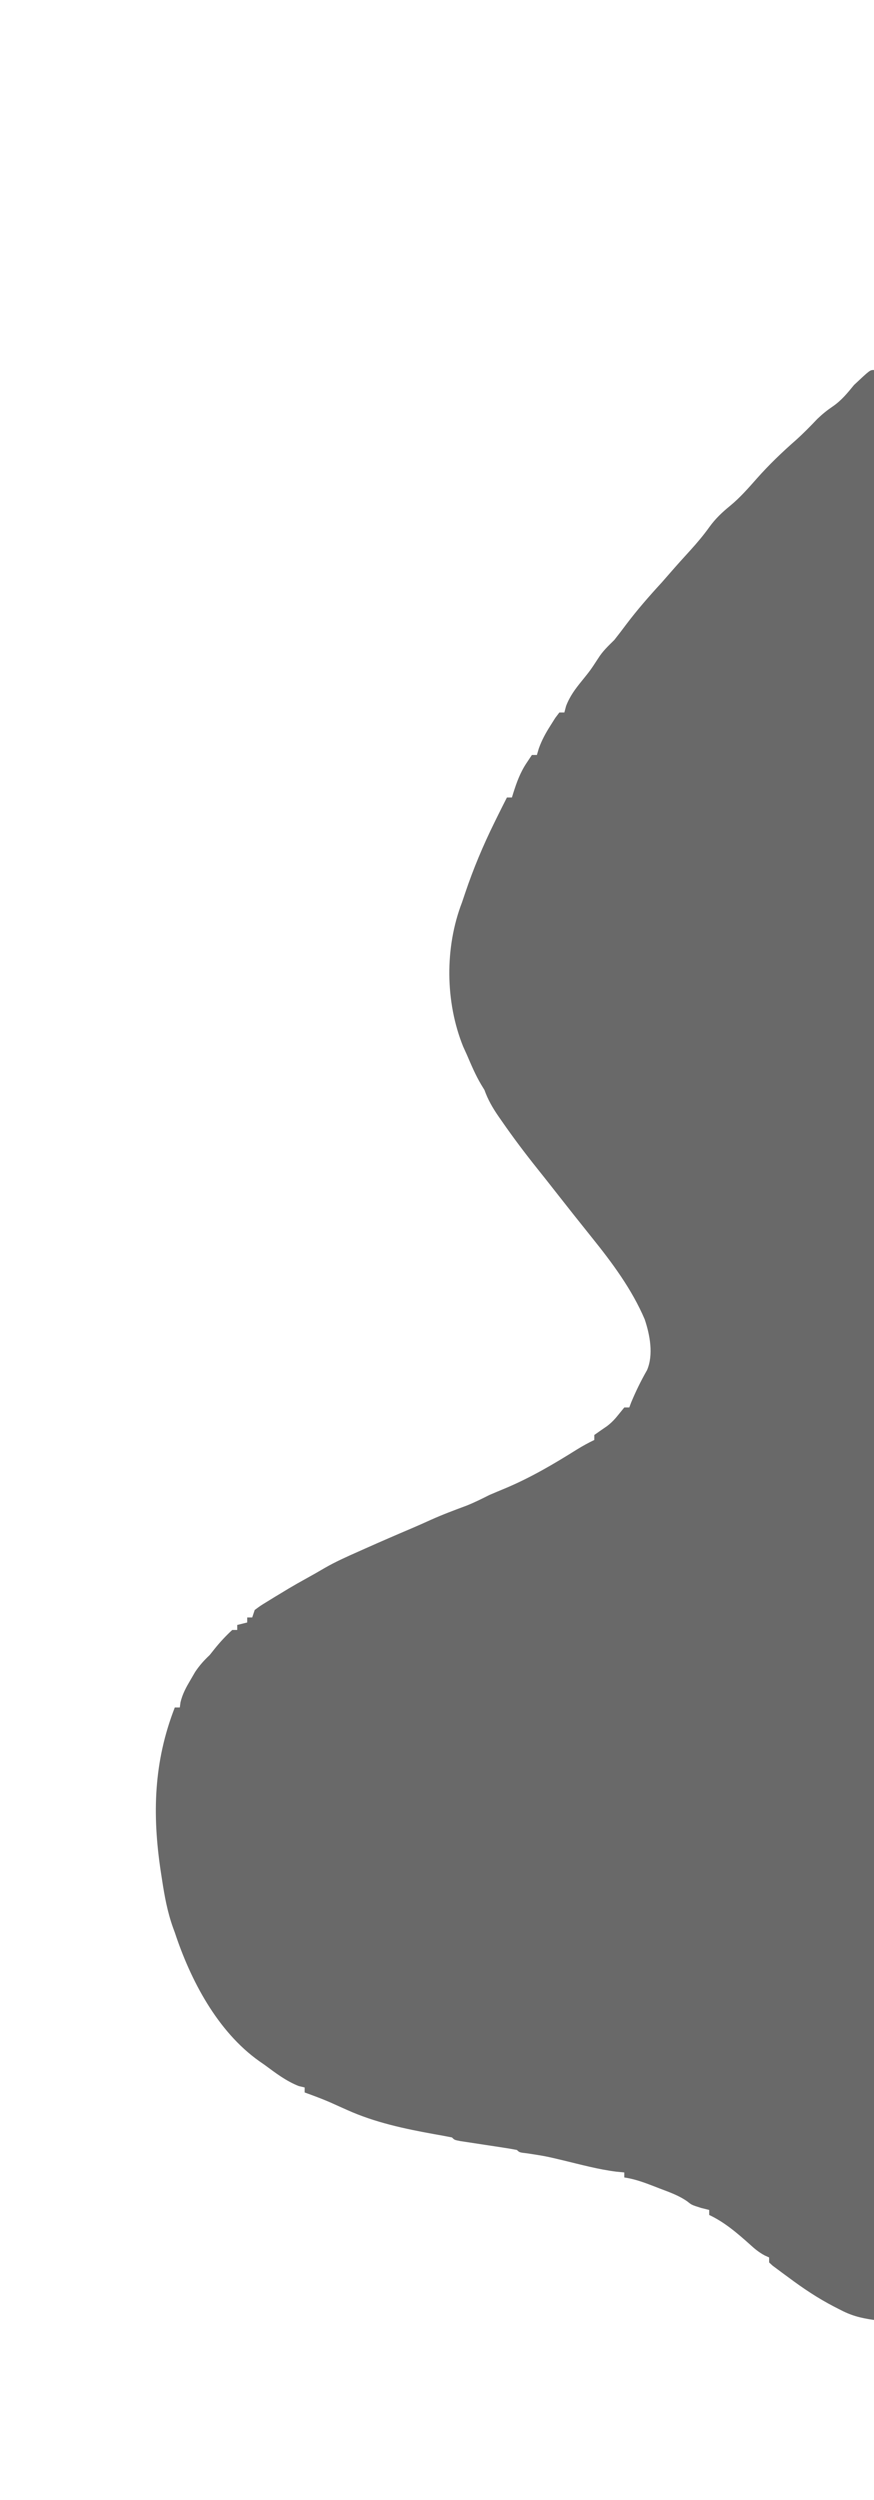 <?xml version="1.0" encoding="UTF-8"?>
<svg version="1.1" xmlns="http://www.w3.org/2000/svg" width="350" height="1000">
<path d="M0 0 C0 257.4 0 514.8 0 780 C-5.69 779.187 -9.26 778.213 -14.125 775.625 C-15.016 775.169 -15.016 775.169 -15.926 774.703 C-22.505 771.305 -28.391 767.356 -34.312 762.938 C-35.053 762.395 -35.794 761.853 -36.557 761.295 C-37.256 760.773 -37.955 760.252 -38.676 759.715 C-39.314 759.242 -39.953 758.769 -40.611 758.281 C-41.069 757.858 -41.528 757.436 -42 757 C-42 756.34 -42 755.68 -42 755 C-42.874 754.606 -42.874 754.606 -43.766 754.203 C-46.106 752.943 -47.795 751.544 -49.75 749.75 C-54.783 745.252 -59.861 740.893 -66 738 C-66 737.34 -66 736.68 -66 736 C-67.073 735.732 -68.145 735.464 -69.25 735.188 C-73 734 -73 734 -74.676 732.652 C-78.143 730.187 -81.976 728.877 -85.938 727.375 C-86.736 727.063 -87.535 726.751 -88.357 726.43 C-92.211 724.948 -95.895 723.614 -100 723 C-100 722.34 -100 721.68 -100 721 C-101.052 720.897 -102.104 720.794 -103.188 720.688 C-110.386 719.788 -117.401 717.865 -124.445 716.172 C-131.545 714.488 -131.545 714.488 -138.75 713.375 C-142 713 -142 713 -143 712 C-144.836 711.643 -146.682 711.341 -148.531 711.062 C-149.651 710.89 -150.772 710.717 -151.926 710.539 C-153.105 710.361 -154.285 710.183 -155.5 710 C-157.823 709.65 -160.146 709.296 -162.469 708.938 C-164.022 708.704 -164.022 708.704 -165.607 708.465 C-168 708 -168 708 -169 707 C-171.352 706.525 -173.699 706.095 -176.062 705.688 C-188.036 703.521 -199.854 701.017 -211 696 C-211.767 695.658 -212.534 695.317 -213.324 694.965 C-214.823 694.296 -216.32 693.624 -217.816 692.949 C-221.163 691.494 -224.571 690.247 -228 689 C-228 688.34 -228 687.68 -228 687 C-228.784 686.814 -229.567 686.629 -230.375 686.438 C-235.501 684.405 -239.579 681.255 -244 678 C-244.718 677.501 -245.436 677.002 -246.176 676.488 C-262.944 664.604 -273.71 644.056 -280 625 C-280.231 624.374 -280.462 623.748 -280.701 623.103 C-282.967 616.777 -284.117 610.444 -285.125 603.812 C-285.382 602.148 -285.382 602.148 -285.643 600.449 C-289.071 577.635 -288.449 556.655 -280 535 C-279.34 535 -278.68 535 -278 535 C-277.903 534.3 -277.807 533.6 -277.707 532.879 C-276.871 529.474 -275.468 526.954 -273.688 523.938 C-273.093 522.915 -272.499 521.893 -271.887 520.84 C-270.122 518.183 -268.311 516.178 -266 514 C-265.361 513.196 -264.721 512.391 -264.062 511.562 C-261.864 508.831 -259.579 506.376 -257 504 C-256.34 504 -255.68 504 -255 504 C-255 503.34 -255 502.68 -255 502 C-253.68 501.67 -252.36 501.34 -251 501 C-251 500.34 -251 499.68 -251 499 C-250.34 499 -249.68 499 -249 499 C-248.67 498.01 -248.34 497.02 -248 496 C-245.672 494.281 -245.672 494.281 -242.75 492.5 C-241.796 491.912 -240.842 491.324 -239.859 490.719 C-238.444 489.868 -238.444 489.868 -237 489 C-236.147 488.483 -235.293 487.966 -234.414 487.434 C-232.171 486.102 -229.91 484.82 -227.625 483.562 C-224.995 482.114 -222.394 480.641 -219.809 479.113 C-215.49 476.642 -210.984 474.638 -206.438 472.625 C-205.559 472.233 -204.681 471.841 -203.776 471.437 C-197.529 468.655 -191.256 465.936 -184.961 463.266 C-182.437 462.187 -179.935 461.074 -177.438 459.938 C-172.744 457.828 -167.934 456.041 -163.113 454.246 C-159.974 452.99 -157.019 451.521 -154 450 C-151.776 449.049 -149.547 448.112 -147.312 447.188 C-137.265 442.939 -128.068 437.515 -118.848 431.734 C-116.597 430.364 -114.379 429.124 -112 428 C-112 427.34 -112 426.68 -112 426 C-110.303 424.802 -108.602 423.607 -106.883 422.441 C-104.998 420.999 -103.654 419.545 -102.188 417.688 C-101.466 416.801 -100.744 415.914 -100 415 C-99.34 415 -98.68 415 -98 415 C-97.752 414.34 -97.505 413.68 -97.25 413 C-95.404 408.569 -93.285 404.239 -90.895 400.074 C-88.228 393.892 -89.742 385.907 -91.832 379.727 C-96.992 367.682 -104.828 357.147 -113 347 C-117.944 340.845 -122.855 334.667 -127.721 328.451 C-130.053 325.473 -132.393 322.503 -134.762 319.555 C-139.746 313.327 -144.518 306.995 -149.062 300.438 C-149.528 299.771 -149.993 299.104 -150.473 298.417 C-152.784 295.035 -154.613 291.883 -156 288 C-156.454 287.257 -156.907 286.515 -157.375 285.75 C-159.602 281.981 -161.276 278.019 -163 274 C-163.503 272.895 -164.005 271.791 -164.523 270.652 C-171.747 252.784 -171.915 230.928 -165 213 C-164.568 211.737 -164.142 210.473 -163.719 209.207 C-160.435 199.463 -156.546 190.218 -152 181 C-151.487 179.958 -150.974 178.917 -150.445 177.844 C-149.308 175.557 -148.162 173.275 -147 171 C-146.34 171 -145.68 171 -145 171 C-144.818 170.408 -144.636 169.817 -144.449 169.207 C-143.042 164.783 -141.622 160.876 -139 157 C-138.34 156.01 -137.68 155.02 -137 154 C-136.34 154 -135.68 154 -135 154 C-134.613 152.697 -134.613 152.697 -134.219 151.367 C-132.979 147.941 -131.46 145.189 -129.5 142.125 C-128.892 141.158 -128.283 140.191 -127.656 139.195 C-127.11 138.471 -126.563 137.746 -126 137 C-125.34 137 -124.68 137 -124 137 C-123.772 136.145 -123.544 135.291 -123.309 134.41 C-121.816 130.521 -119.665 127.626 -117.062 124.438 C-113.549 120.088 -113.549 120.088 -110.496 115.41 C-108.685 112.493 -106.442 110.409 -104 108 C-102.381 105.955 -100.803 103.906 -99.25 101.812 C-94.797 95.916 -90.005 90.437 -85 85 C-83.828 83.671 -82.662 82.338 -81.5 81 C-78.857 77.958 -76.155 74.976 -73.438 72 C-70.733 69.017 -68.218 66.023 -65.875 62.75 C-63.469 59.437 -60.812 56.935 -57.648 54.352 C-53.702 51.116 -50.371 47.313 -47 43.5 C-42.052 37.907 -36.8 32.88 -31.184 27.965 C-28.211 25.29 -25.439 22.462 -22.688 19.562 C-20.629 17.6 -18.821 16.134 -16.5 14.562 C-13.017 12.161 -10.679 9.282 -8 6 C-1.604 0 -1.604 0 0 0 Z " fill="#696969" transform="translate(350,148)"/>
</svg>
